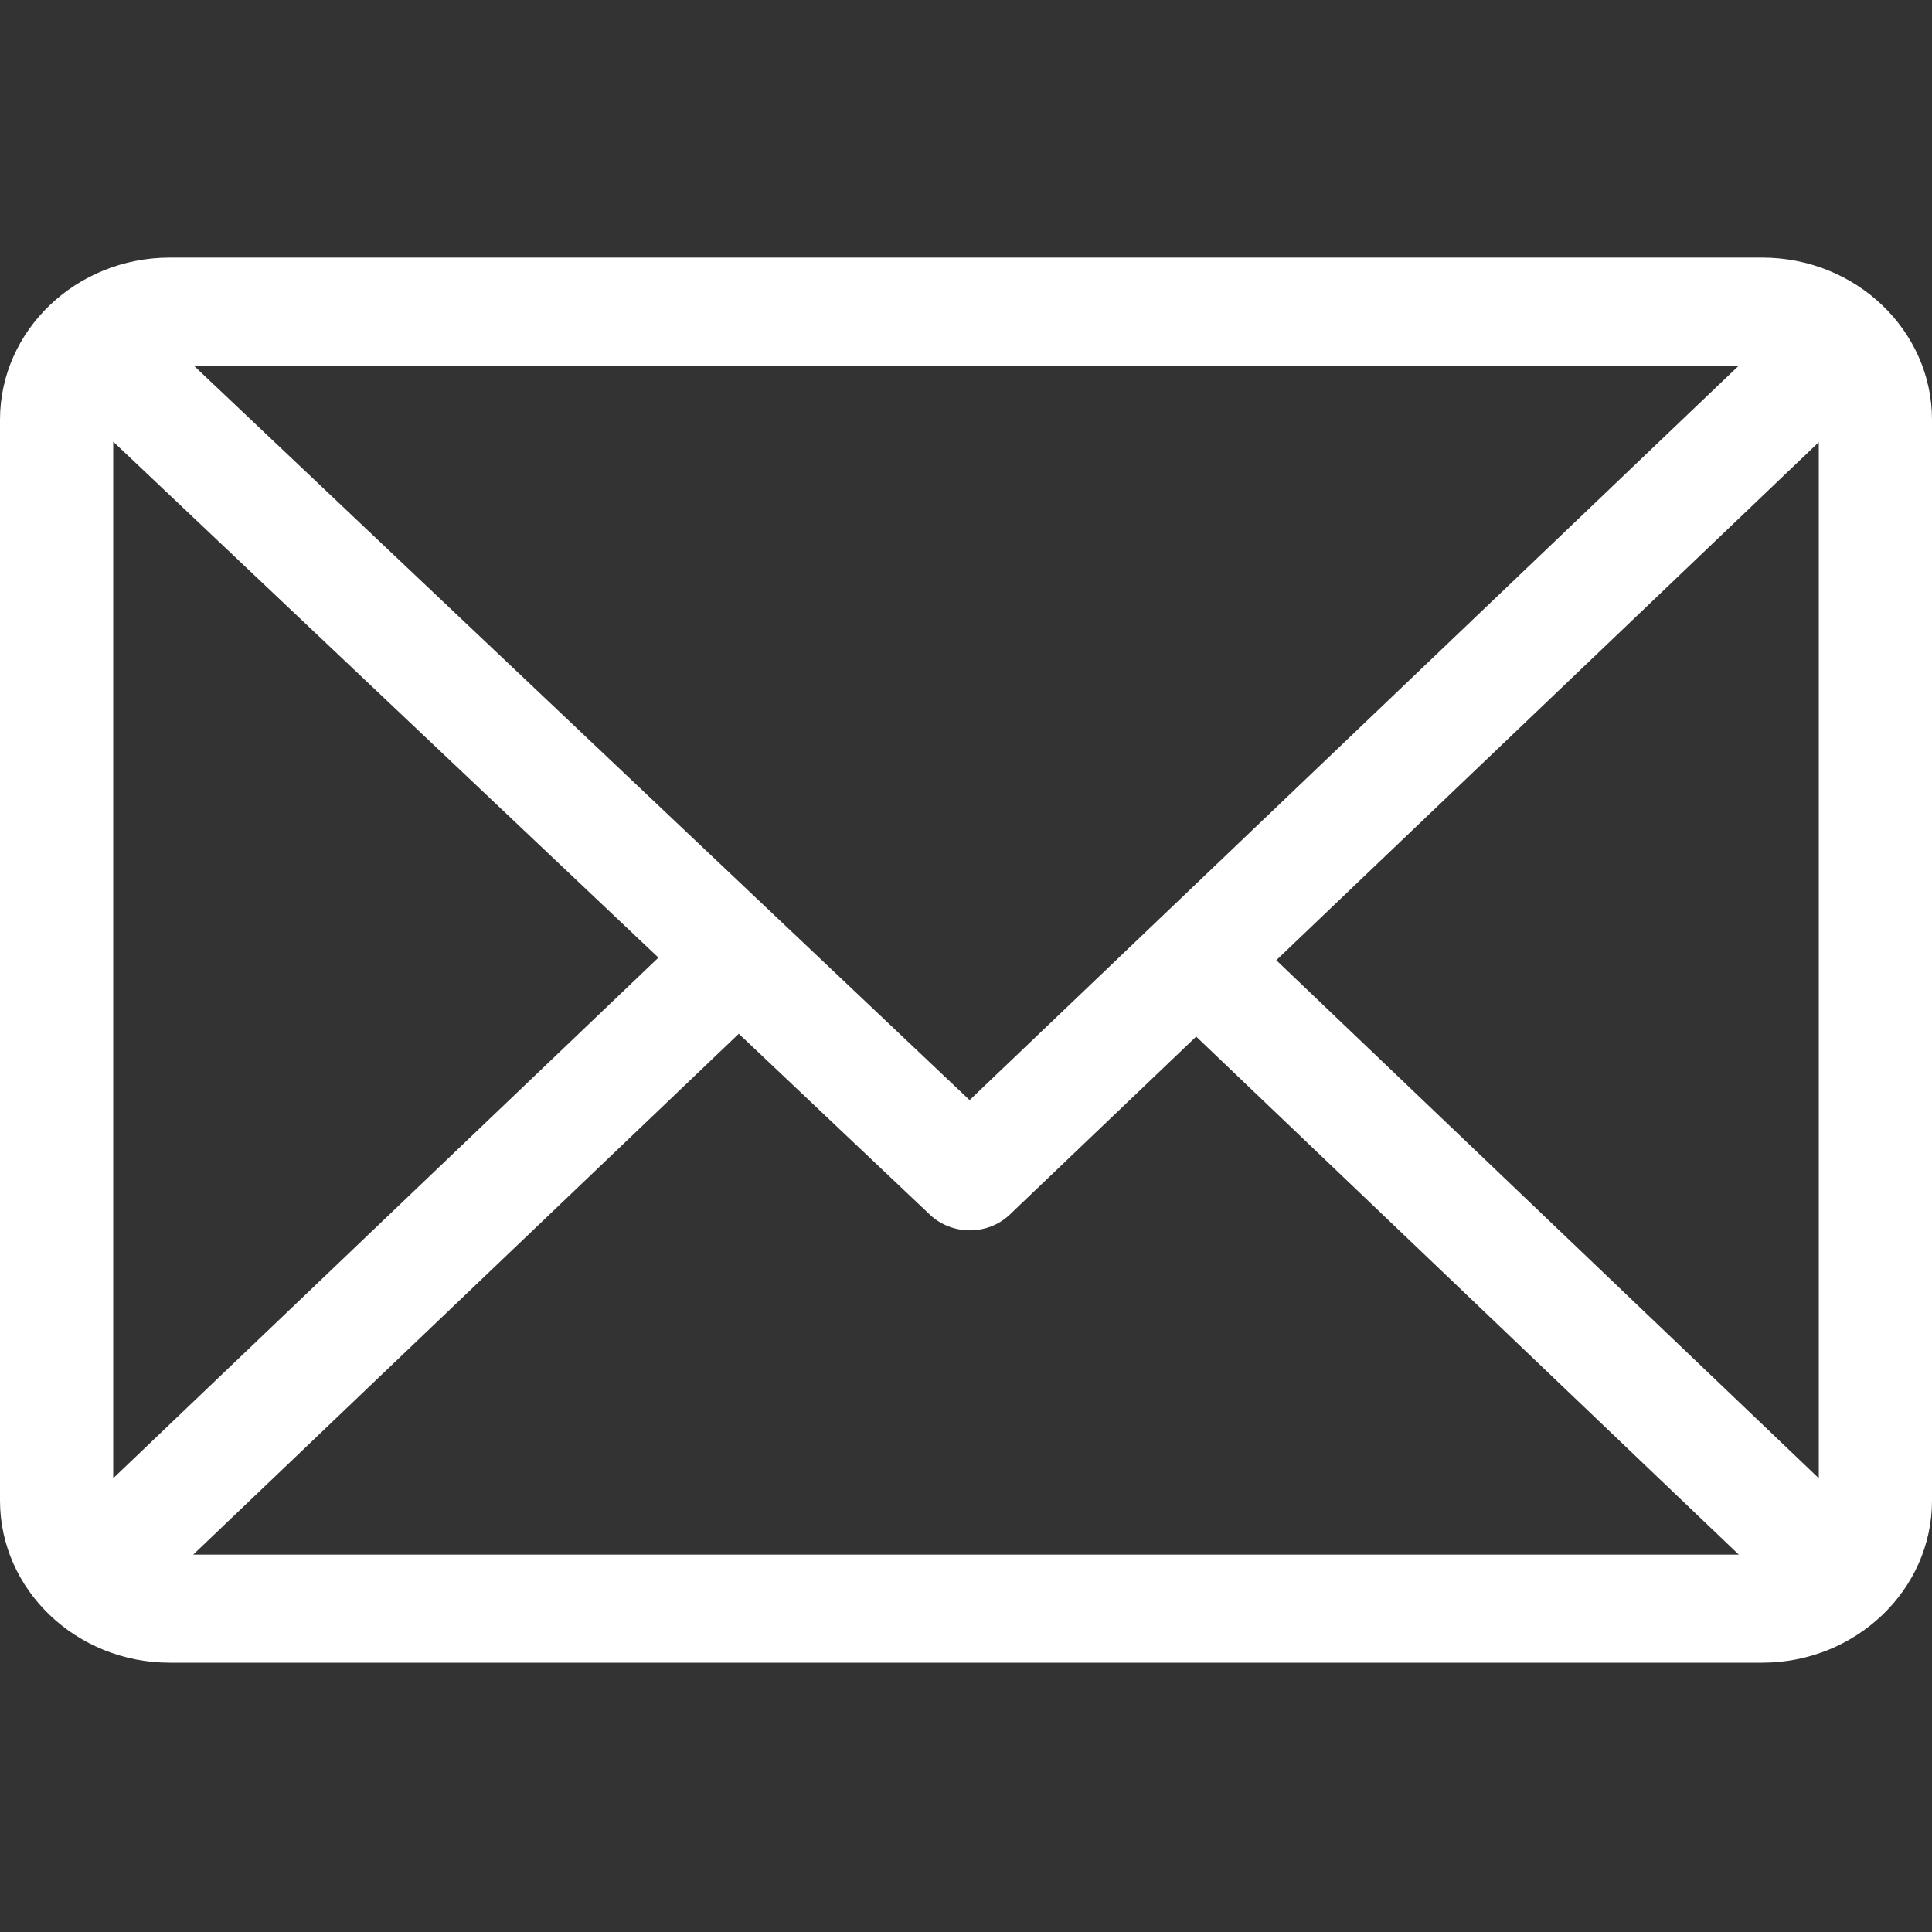 <svg width="15" height="15" viewBox="0 0 15 15" fill="none" xmlns="http://www.w3.org/2000/svg">
<rect x="0" y="0" width="15" height="15" fill="#333333" stroke="none"/>
<path d="M13.682 2H1.318C0.592 2 0 2.565 0 3.259V11.65C0 12.342 0.59 12.909 1.318 12.909H13.682C14.406 12.909 15 12.346 15 11.65V3.259C15 2.567 14.41 2 13.682 2ZM13.5 2.839L7.528 8.541L1.505 2.839H13.5ZM0.879 11.477V3.429L5.112 7.435L0.879 11.477ZM1.5 12.07L5.736 8.026L7.22 9.431C7.392 9.593 7.669 9.593 7.84 9.43L9.287 8.048L13.5 12.07H1.5ZM14.121 11.477L9.909 7.455L14.121 3.433V11.477Z" fill="white"/>
</svg>
